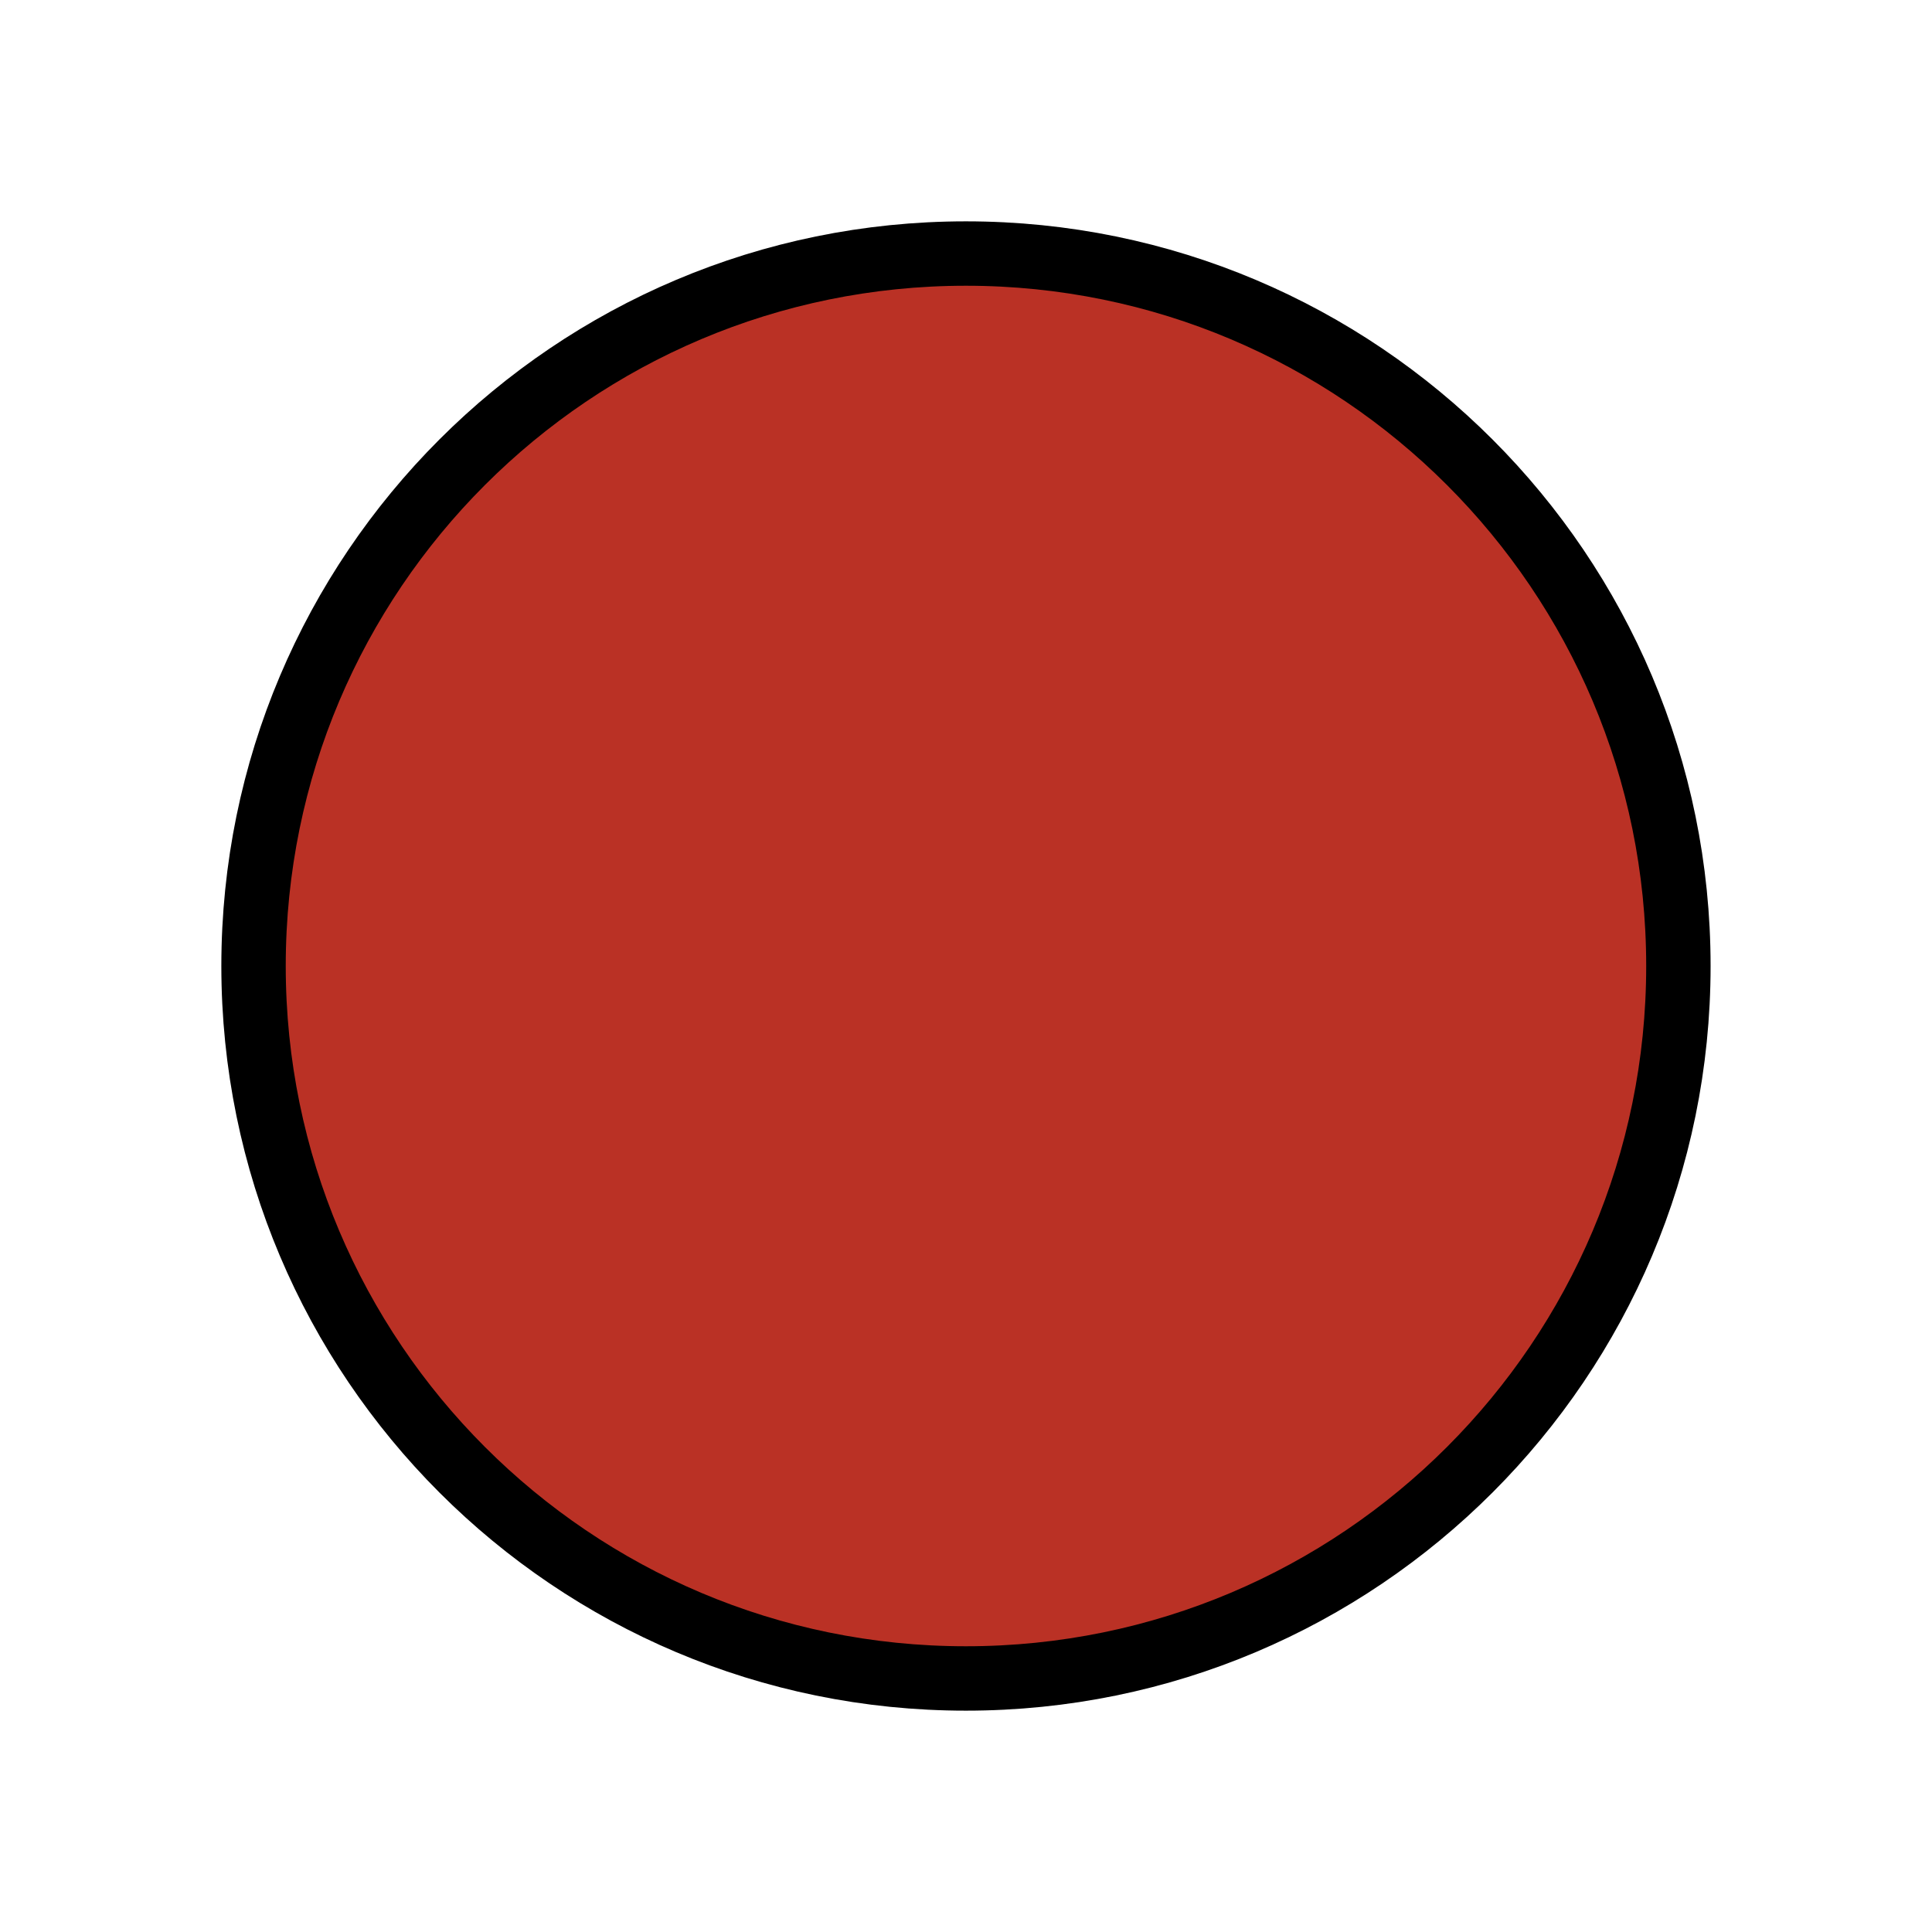 <?xml version="1.0" encoding="UTF-8" standalone="no"?>
<!-- Created with Inkscape (http://www.inkscape.org/) -->

<svg
   xmlns:dc="http://purl.org/dc/elements/1.1/"
   xmlns:cc="http://creativecommons.org/ns#"
   xmlns:rdf="http://www.w3.org/1999/02/22-rdf-syntax-ns#"
   xmlns:svg="http://www.w3.org/2000/svg"
   xmlns="http://www.w3.org/2000/svg"
   xmlns:inkscape="http://www.inkscape.org/namespaces/inkscape"
   version="1.1"
   width="37.5"
   height="37.5"
   id="svg2"
   xml:space="preserve"><defs
     id="defs6"><clipPath
       id="clipPath16"><path
         d="M 0,30 30,30 30,0 0,0 0,30 z"
         inkscape:connector-curvature="0"
         id="path18" /></clipPath></defs><g
     transform="matrix(1.25,0,0,-1.25,0,37.5)"
     id="g10"><g
       id="g12"><g
         clip-path="url(#clipPath16)"
         id="g14"><g
           transform="translate(26.062,15)"
           id="g20"><path
             d="m 0,0 c 0,-6.11 -4.953,-11.063 -11.063,-11.063 -6.109,0 -11.062,4.953 -11.062,11.063 0,6.11 4.953,11.063 11.062,11.063 C -4.953,11.063 0,6.11 0,0"
             inkscape:connector-curvature="0"
             id="path22"
             style="fill:#ba3125;fill-opacity:1;fill-rule:nonzero;stroke:none" /></g><g
           transform="translate(26.062,15)"
           id="g24"><path
             d="m 0,0 c 0,-6.11 -4.953,-11.063 -11.063,-11.063 -6.109,0 -11.062,4.953 -11.062,11.063 0,6.11 4.953,11.063 11.062,11.063 C -4.953,11.063 0,6.11 0,0 z"
             inkscape:connector-curvature="0"
             id="path26"
             style="fill:none;stroke:#000000;stroke-width:1;stroke-linecap:butt;stroke-linejoin:miter;stroke-miterlimit:4;stroke-opacity:1;stroke-dasharray:none" /></g><g
           transform="translate(-9.507,21.014)"
           id="g28"><path
             d="m 0,0 c -0.041,0.086 -0.083,0.173 -0.127,0.259 1.97,-0.698 3.83,-1.93 5.33,-3.564 4.15,-4.548 4.369,-10.882 0.48,-14.13 -1.48,-1.241 -3.39,-1.891 -5.5,-1.891 -3.26,0 -6.66,1.586 -9.09,4.251 -0.82,0.908 -1.5,1.882 -2.03,2.914 -0.42,0.822 -0.74,1.672 -0.95,2.541 -0.16,0.66 -0.26,1.328 -0.29,1.997 -0.12,2.704 0.87,5.082 2.79,6.678 1.48,1.242 3.38,1.892 5.49,1.892 0.35,0 0.71,-0.019 1.07,-0.058 0.51,-0.697 0.92,-1.433 1.23,-2.168 -0.76,0.21 -1.54,0.315 -2.3,0.315 -1.62,0 -3.07,-0.488 -4.18,-1.424 -1.45,-1.203 -2.19,-3.038 -2.1,-5.158 0.05,-1.033 0.29,-2.074 0.71,-3.077 0.31,-0.755 0.72,-1.481 1.23,-2.169 0.25,-0.353 0.53,-0.687 0.83,-1.022 2.06,-2.254 4.9,-3.602 7.59,-3.602 1.62,0 3.07,0.488 4.18,1.424 3.06,2.551 2.76,7.681 -0.67,11.436 -0.85,0.927 -1.83,1.701 -2.88,2.292 C 0.625,-1.501 0.356,-0.747 0,0"
             inkscape:connector-curvature="0"
             id="path30"
             style="fill:#aaacae;fill-opacity:1;fill-rule:nonzero;stroke:#000000;stroke-width:1;stroke-linecap:butt;stroke-linejoin:miter;stroke-miterlimit:4;stroke-opacity:1;stroke-dasharray:none" /></g><g
           transform="translate(35.364,-7.082)"
           id="g32"><path
             d="m 0,0 c 6.081,1.937 11.074,-2.006 11.292,3.379 0.218,5.385 2.929,2.96 7.002,0 4.072,-2.959 7.328,-17.373 3.854,-20.914 -3.473,-3.54 -10.209,-5.506 -12.704,-1.109 -2.495,4.397 -1.411,6.299 -2.929,9.646 -1.52,3.349 -4.559,0.446 -8.034,0 C -4.994,-9.442 -6.08,-1.937 0,0"
             inkscape:connector-curvature="0"
             id="path34"
             style="fill:#000000;fill-opacity:1;fill-rule:nonzero;stroke:none" /></g></g></g></g></svg>